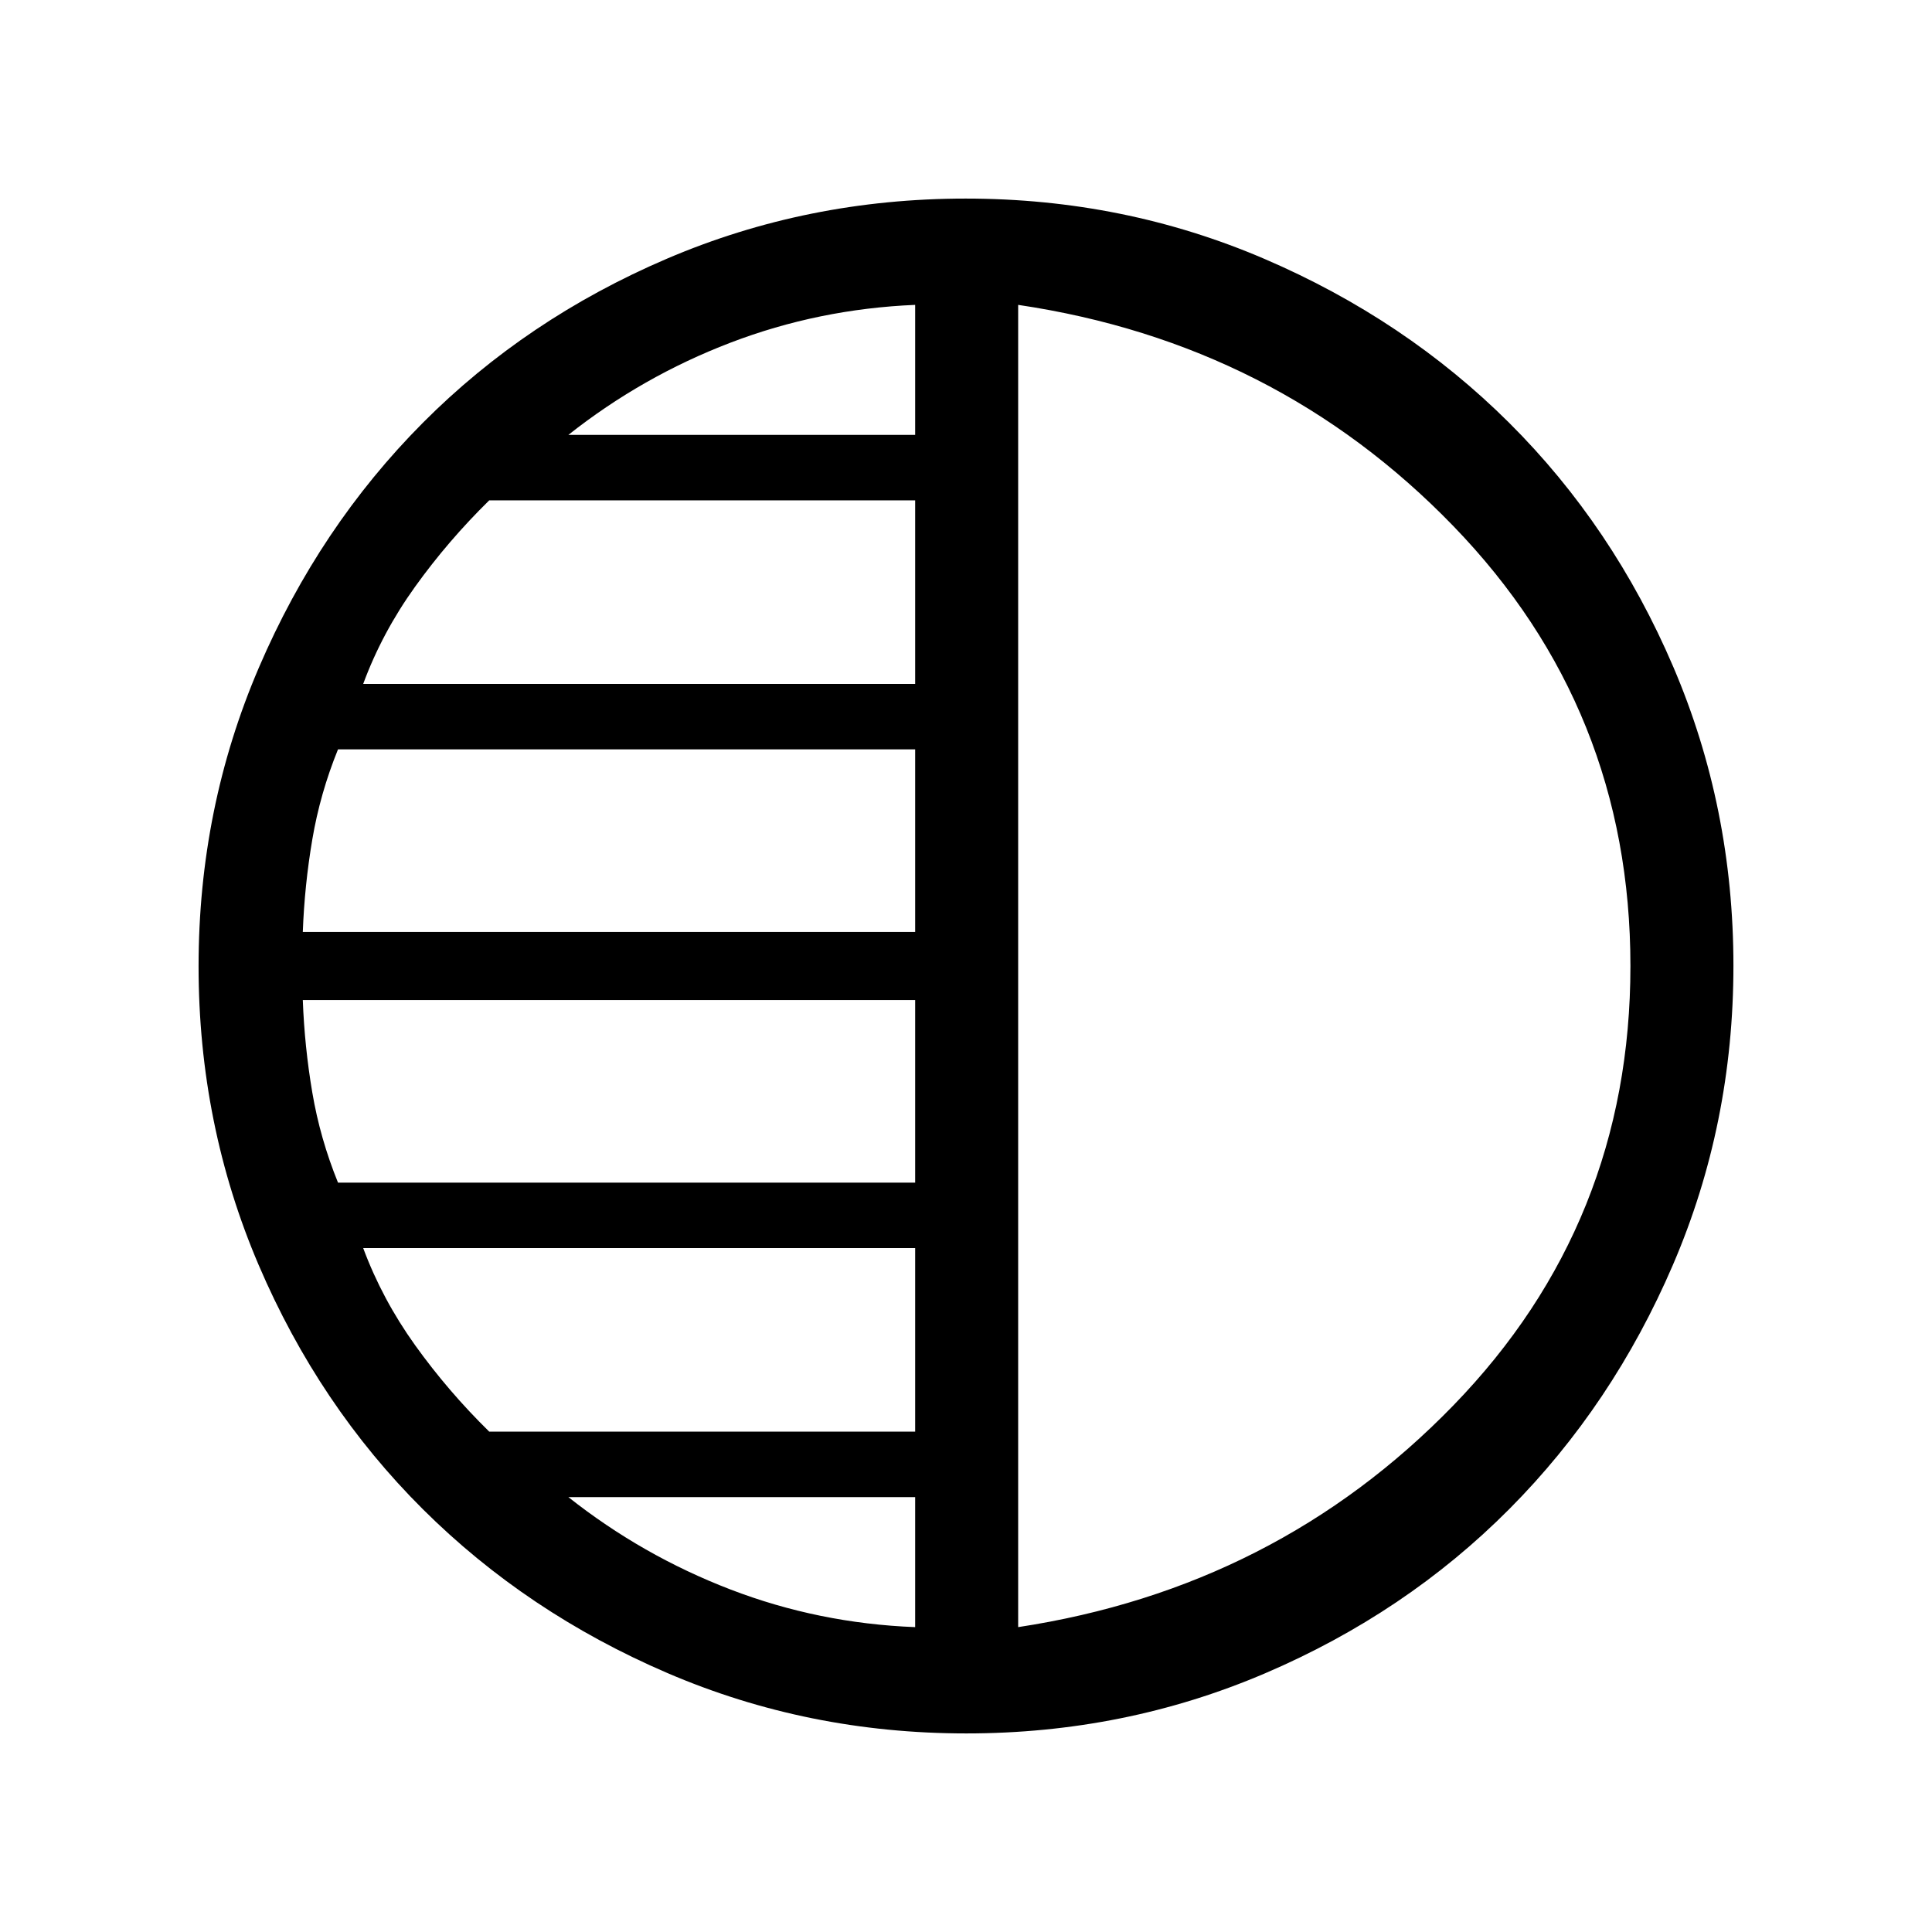 <svg xmlns="http://www.w3.org/2000/svg" height="40" viewBox="0 -960 960 960" width="40"><path d="M480.13-98.67q-78.64 0-148.49-30-69.86-30-121.53-81.42-51.67-51.43-81.56-121.28-29.88-69.85-29.88-148.5 0-78.64 30-148.49 30-69.86 81.42-121.53 51.43-51.67 121.28-81.56 69.85-29.88 148.5-29.88 78.64 0 148.49 30 69.86 30 121.53 81.42 51.67 51.43 81.56 121.28 29.88 69.85 29.88 148.5 0 78.64-30 148.49-30 69.86-81.42 121.53-51.43 51.67-121.28 81.56-69.85 29.88-148.5 29.88Zm25.79-709.84v657.02q128.29-19.54 216.26-110.18 87.97-90.65 87.97-218.33t-87.97-218.58q-87.97-90.91-216.26-109.93Zm-51.18 64.61v-64.61q-47.97 2.02-91.79 18.79-43.82 16.77-80.54 45.82h172.33Zm0 123.75v-91.23H243.1q-20.43 20.05-36.84 42.91-16.41 22.85-25.8 48.32h274.28Zm0 123.23v-90.72H167.95q-8.9 21.92-12.77 44.77-3.87 22.84-4.72 45.95h304.28Zm0 124.56v-90.72H150.46q.85 23.11 4.72 45.95 3.87 22.85 12.77 44.77h286.79Zm0 123.74v-91.23H180.46q9.46 25.47 25.83 48.32 16.38 22.86 36.81 42.91h211.64Zm0 97.13v-64.61H282.41q36.72 29.05 80.54 45.9 43.82 16.84 91.79 18.71ZM505.92-480Z"/></svg>